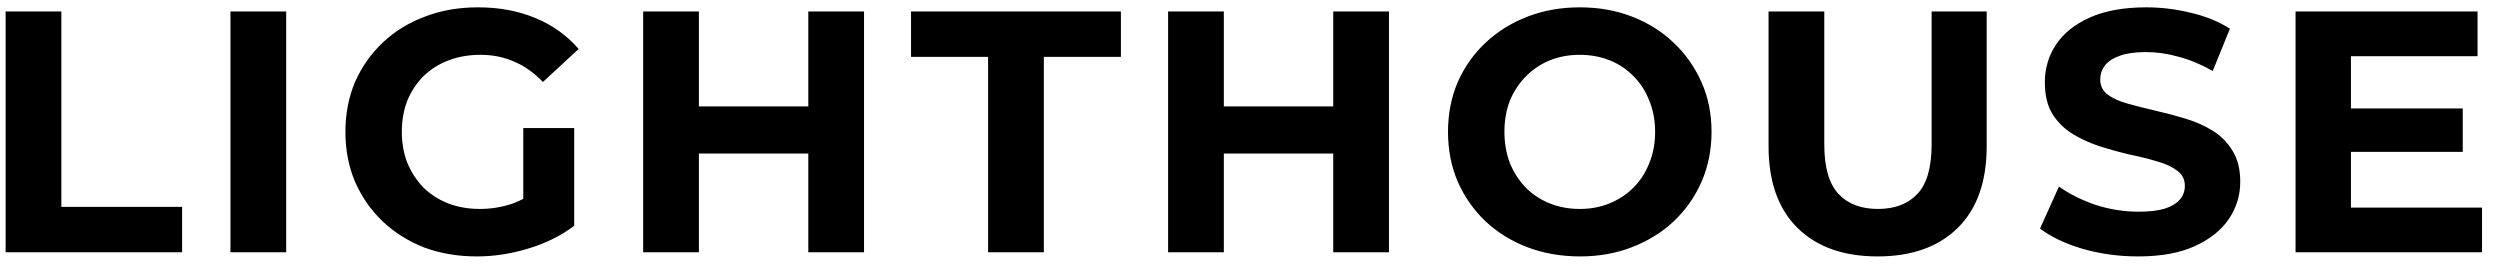 <svg width="109" height="12" viewBox="0 0 109 12" fill="none" xmlns="http://www.w3.org/2000/svg">
<path d="M0.245 11V0.5H2.675V9.02H7.94V11H0.245ZM10.048 11V0.5H12.478V11H10.048ZM20.79 11.18C19.96 11.18 19.195 11.05 18.495 10.79C17.805 10.52 17.2 10.14 16.68 9.65C16.17 9.16 15.77 8.585 15.48 7.925C15.2 7.265 15.06 6.54 15.06 5.75C15.06 4.96 15.2 4.235 15.48 3.575C15.77 2.915 16.175 2.34 16.695 1.85C17.215 1.36 17.825 0.985 18.525 0.725C19.225 0.455 19.995 0.32 20.835 0.32C21.765 0.32 22.6 0.475 23.34 0.785C24.09 1.095 24.72 1.545 25.23 2.135L23.67 3.575C23.29 3.175 22.875 2.88 22.425 2.69C21.975 2.49 21.485 2.39 20.955 2.39C20.445 2.39 19.98 2.47 19.56 2.63C19.14 2.79 18.775 3.02 18.465 3.32C18.165 3.62 17.93 3.975 17.76 4.385C17.6 4.795 17.52 5.25 17.52 5.75C17.52 6.24 17.6 6.69 17.76 7.1C17.93 7.51 18.165 7.87 18.465 8.18C18.775 8.48 19.135 8.71 19.545 8.87C19.965 9.03 20.425 9.11 20.925 9.11C21.405 9.11 21.87 9.035 22.32 8.885C22.78 8.725 23.225 8.46 23.655 8.09L25.035 9.845C24.465 10.275 23.8 10.605 23.04 10.835C22.29 11.065 21.54 11.18 20.79 11.18ZM22.815 9.53V5.585H25.035V9.845L22.815 9.53ZM35.242 0.5H37.672V11H35.242V0.5ZM30.472 11H28.042V0.5H30.472V11ZM35.422 6.695H30.292V4.64H35.422V6.695ZM43.081 11V2.48H39.721V0.5H48.871V2.48H45.511V11H43.081ZM58.129 0.5H60.559V11H58.129V0.5ZM53.359 11H50.929V0.5H53.359V11ZM58.309 6.695H53.179V4.64H58.309V6.695ZM68.893 11.18C68.063 11.18 67.293 11.045 66.583 10.775C65.883 10.505 65.273 10.125 64.753 9.635C64.243 9.145 63.843 8.57 63.553 7.91C63.273 7.25 63.133 6.53 63.133 5.75C63.133 4.97 63.273 4.25 63.553 3.59C63.843 2.93 64.248 2.355 64.768 1.865C65.288 1.375 65.898 0.995 66.598 0.725C67.298 0.455 68.058 0.32 68.878 0.32C69.708 0.32 70.468 0.455 71.158 0.725C71.858 0.995 72.463 1.375 72.973 1.865C73.493 2.355 73.898 2.93 74.188 3.59C74.478 4.24 74.623 4.96 74.623 5.75C74.623 6.53 74.478 7.255 74.188 7.925C73.898 8.585 73.493 9.16 72.973 9.65C72.463 10.13 71.858 10.505 71.158 10.775C70.468 11.045 69.713 11.18 68.893 11.18ZM68.878 9.11C69.348 9.11 69.778 9.03 70.168 8.87C70.568 8.71 70.918 8.48 71.218 8.18C71.518 7.88 71.748 7.525 71.908 7.115C72.078 6.705 72.163 6.25 72.163 5.75C72.163 5.25 72.078 4.795 71.908 4.385C71.748 3.975 71.518 3.62 71.218 3.32C70.928 3.02 70.583 2.79 70.183 2.63C69.783 2.47 69.348 2.39 68.878 2.39C68.408 2.39 67.973 2.47 67.573 2.63C67.183 2.79 66.838 3.02 66.538 3.32C66.238 3.62 66.003 3.975 65.833 4.385C65.673 4.795 65.593 5.25 65.593 5.75C65.593 6.24 65.673 6.695 65.833 7.115C66.003 7.525 66.233 7.88 66.523 8.18C66.823 8.48 67.173 8.71 67.573 8.87C67.973 9.03 68.408 9.11 68.878 9.11ZM81.864 11.18C80.374 11.18 79.209 10.765 78.369 9.935C77.529 9.105 77.109 7.92 77.109 6.38V0.5H79.539V6.29C79.539 7.29 79.744 8.01 80.154 8.45C80.564 8.89 81.139 9.11 81.879 9.11C82.619 9.11 83.194 8.89 83.604 8.45C84.014 8.01 84.219 7.29 84.219 6.29V0.5H86.619V6.38C86.619 7.92 86.199 9.105 85.359 9.935C84.519 10.765 83.354 11.18 81.864 11.18ZM93.22 11.18C92.38 11.18 91.575 11.07 90.805 10.85C90.035 10.62 89.415 10.325 88.945 9.965L89.77 8.135C90.22 8.455 90.75 8.72 91.36 8.93C91.98 9.13 92.605 9.23 93.235 9.23C93.715 9.23 94.1 9.185 94.39 9.095C94.69 8.995 94.91 8.86 95.05 8.69C95.19 8.52 95.26 8.325 95.26 8.105C95.26 7.825 95.15 7.605 94.93 7.445C94.71 7.275 94.42 7.14 94.06 7.04C93.7 6.93 93.3 6.83 92.86 6.74C92.43 6.64 91.995 6.52 91.555 6.38C91.125 6.24 90.73 6.06 90.37 5.84C90.01 5.62 89.715 5.33 89.485 4.97C89.265 4.61 89.155 4.15 89.155 3.59C89.155 2.99 89.315 2.445 89.635 1.955C89.965 1.455 90.455 1.06 91.105 0.77C91.765 0.47 92.59 0.32 93.58 0.32C94.24 0.32 94.89 0.4 95.53 0.56C96.17 0.71 96.735 0.94 97.225 1.25L96.475 3.095C95.985 2.815 95.495 2.61 95.005 2.48C94.515 2.34 94.035 2.27 93.565 2.27C93.095 2.27 92.71 2.325 92.41 2.435C92.11 2.545 91.895 2.69 91.765 2.87C91.635 3.04 91.57 3.24 91.57 3.47C91.57 3.74 91.68 3.96 91.9 4.13C92.12 4.29 92.41 4.42 92.77 4.52C93.13 4.62 93.525 4.72 93.955 4.82C94.395 4.92 94.83 5.035 95.26 5.165C95.7 5.295 96.1 5.47 96.46 5.69C96.82 5.91 97.11 6.2 97.33 6.56C97.56 6.92 97.675 7.375 97.675 7.925C97.675 8.515 97.51 9.055 97.18 9.545C96.85 10.035 96.355 10.43 95.695 10.73C95.045 11.03 94.22 11.18 93.22 11.18ZM102.321 4.73H107.376V6.62H102.321V4.73ZM102.501 9.05H108.216V11H100.086V0.5H108.021V2.45H102.501V9.05Z" fill="black"/>
</svg>
